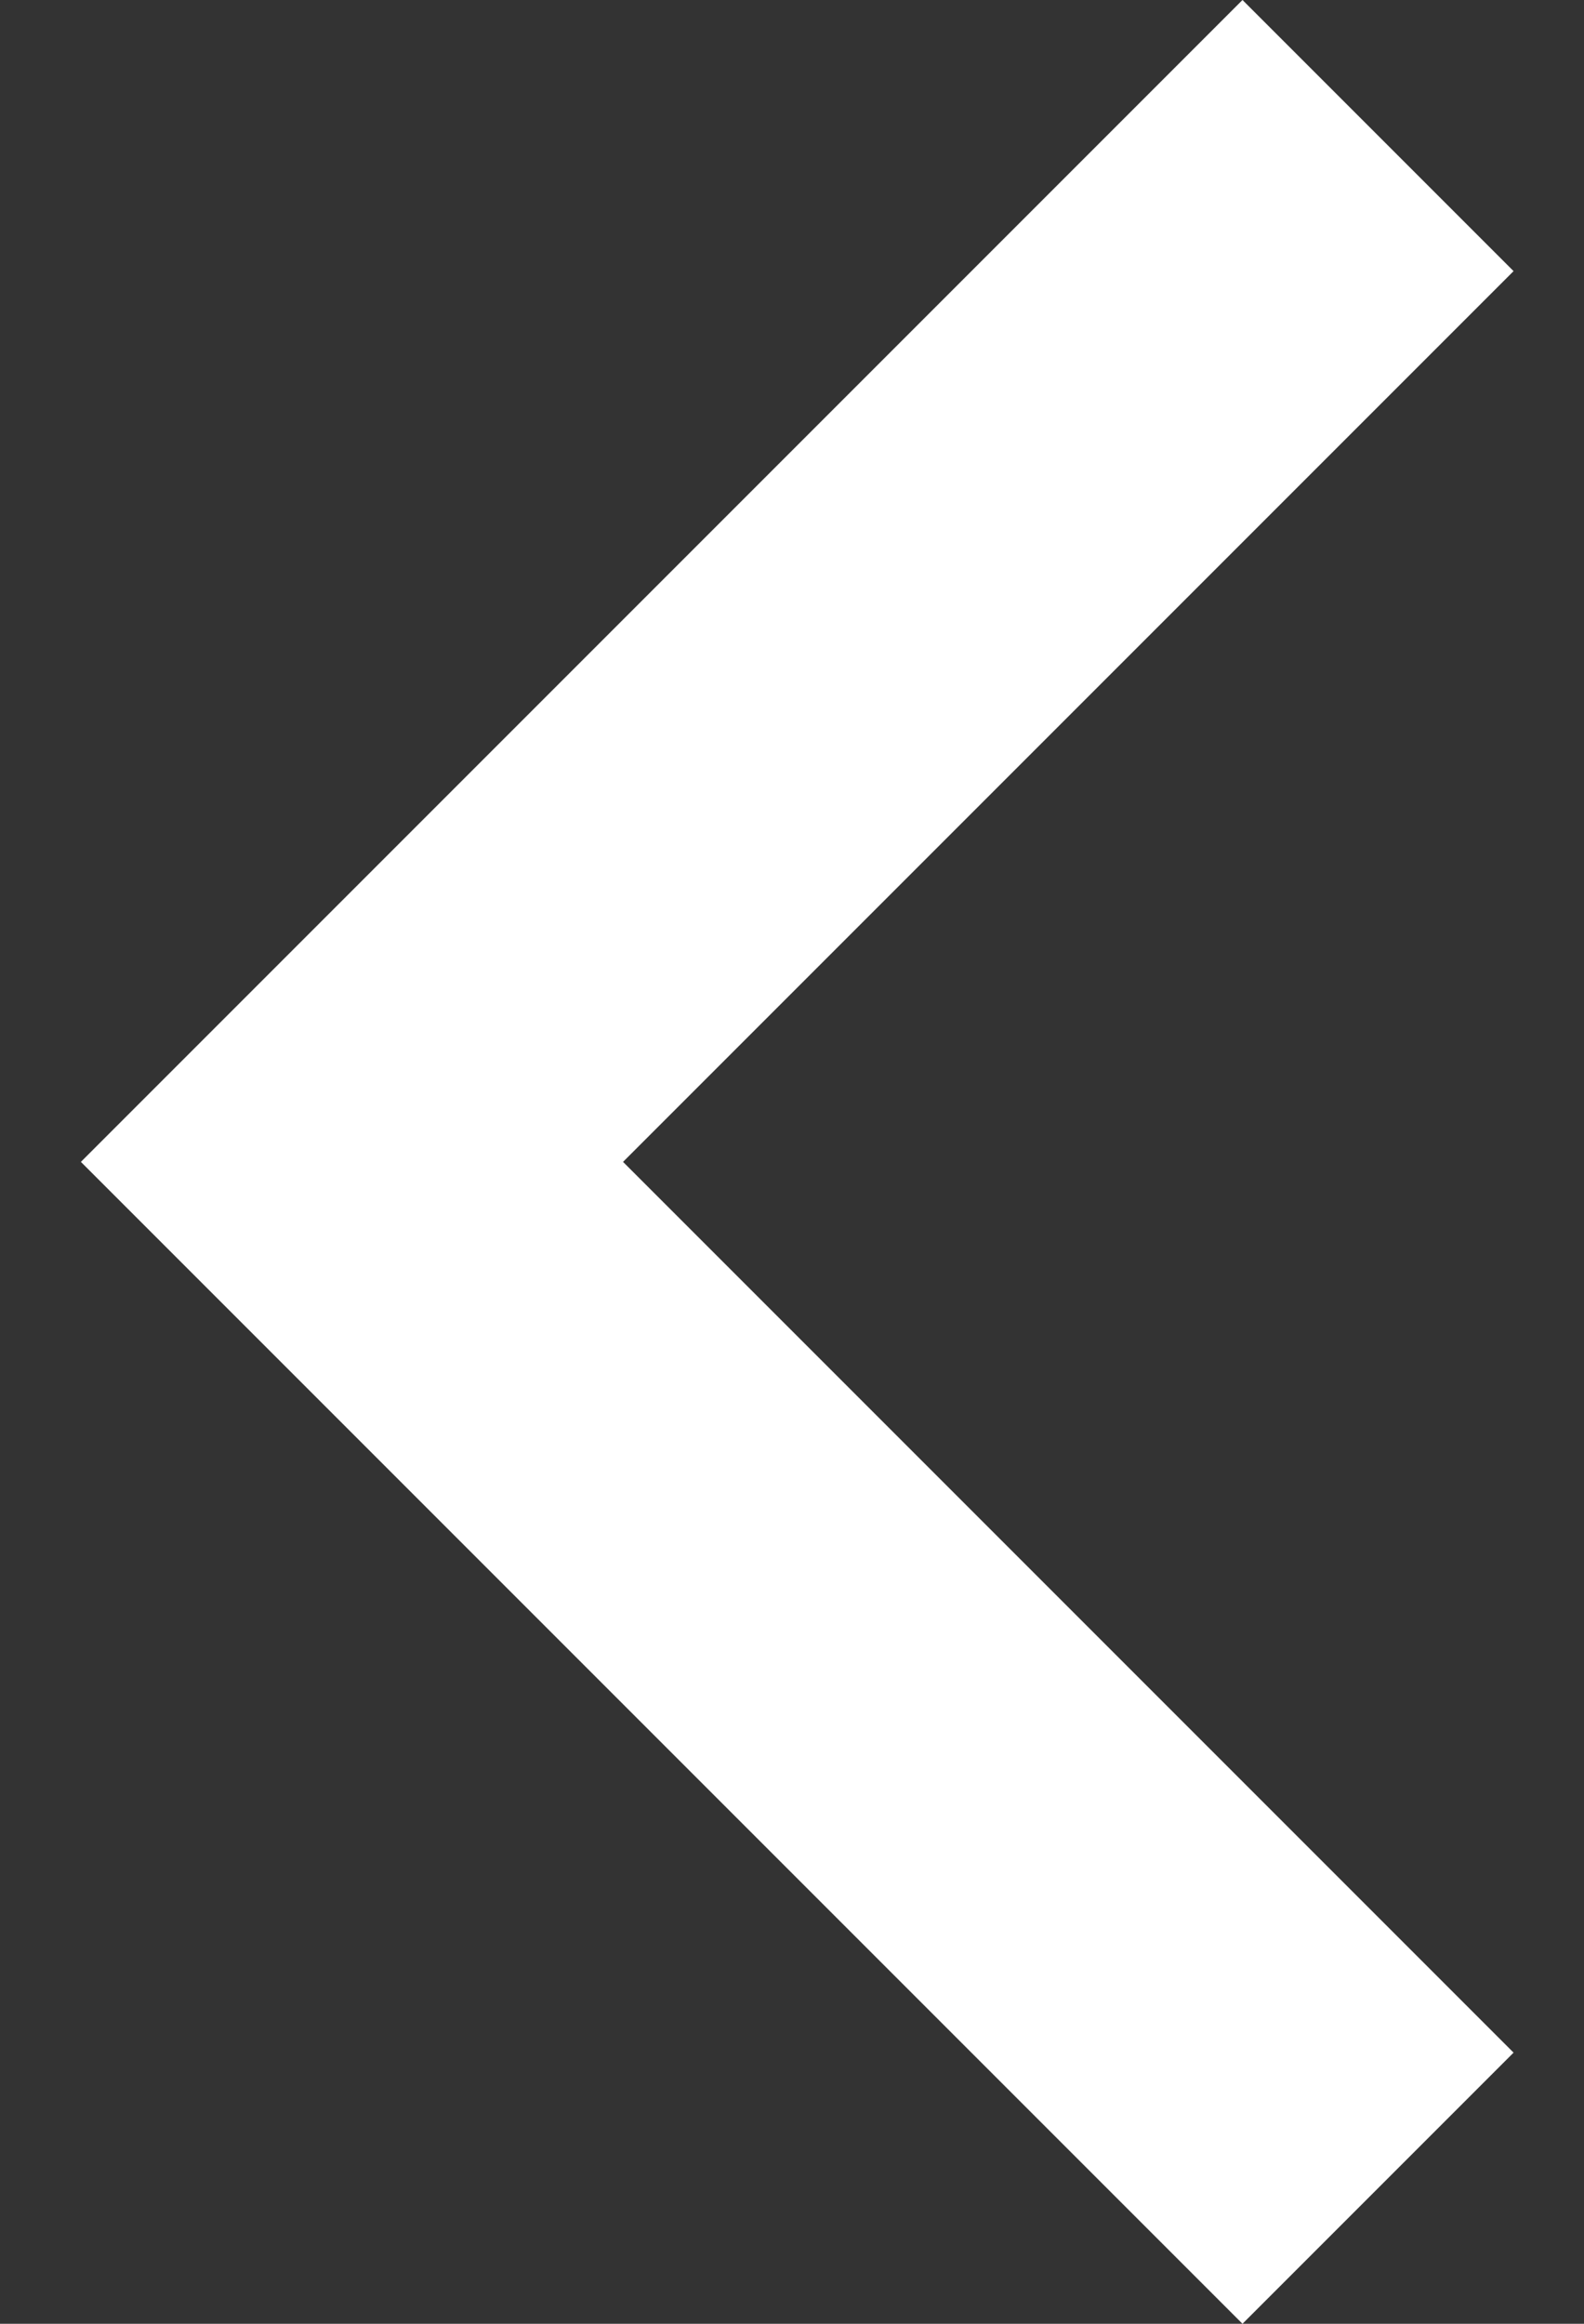 <svg width="15" height="22" viewBox="0 0 15 22" fill="none" xmlns="http://www.w3.org/2000/svg">
<rect x="0" y="0" width="15" height="22" fill="#333333" stroke="none"/>
<path d="M5.9 11L14.333 19.433L11.766 22L0.766 11L11.766 3.59031e-06L14.333 2.567L5.9 11Z" fill="white"/>
</svg>
